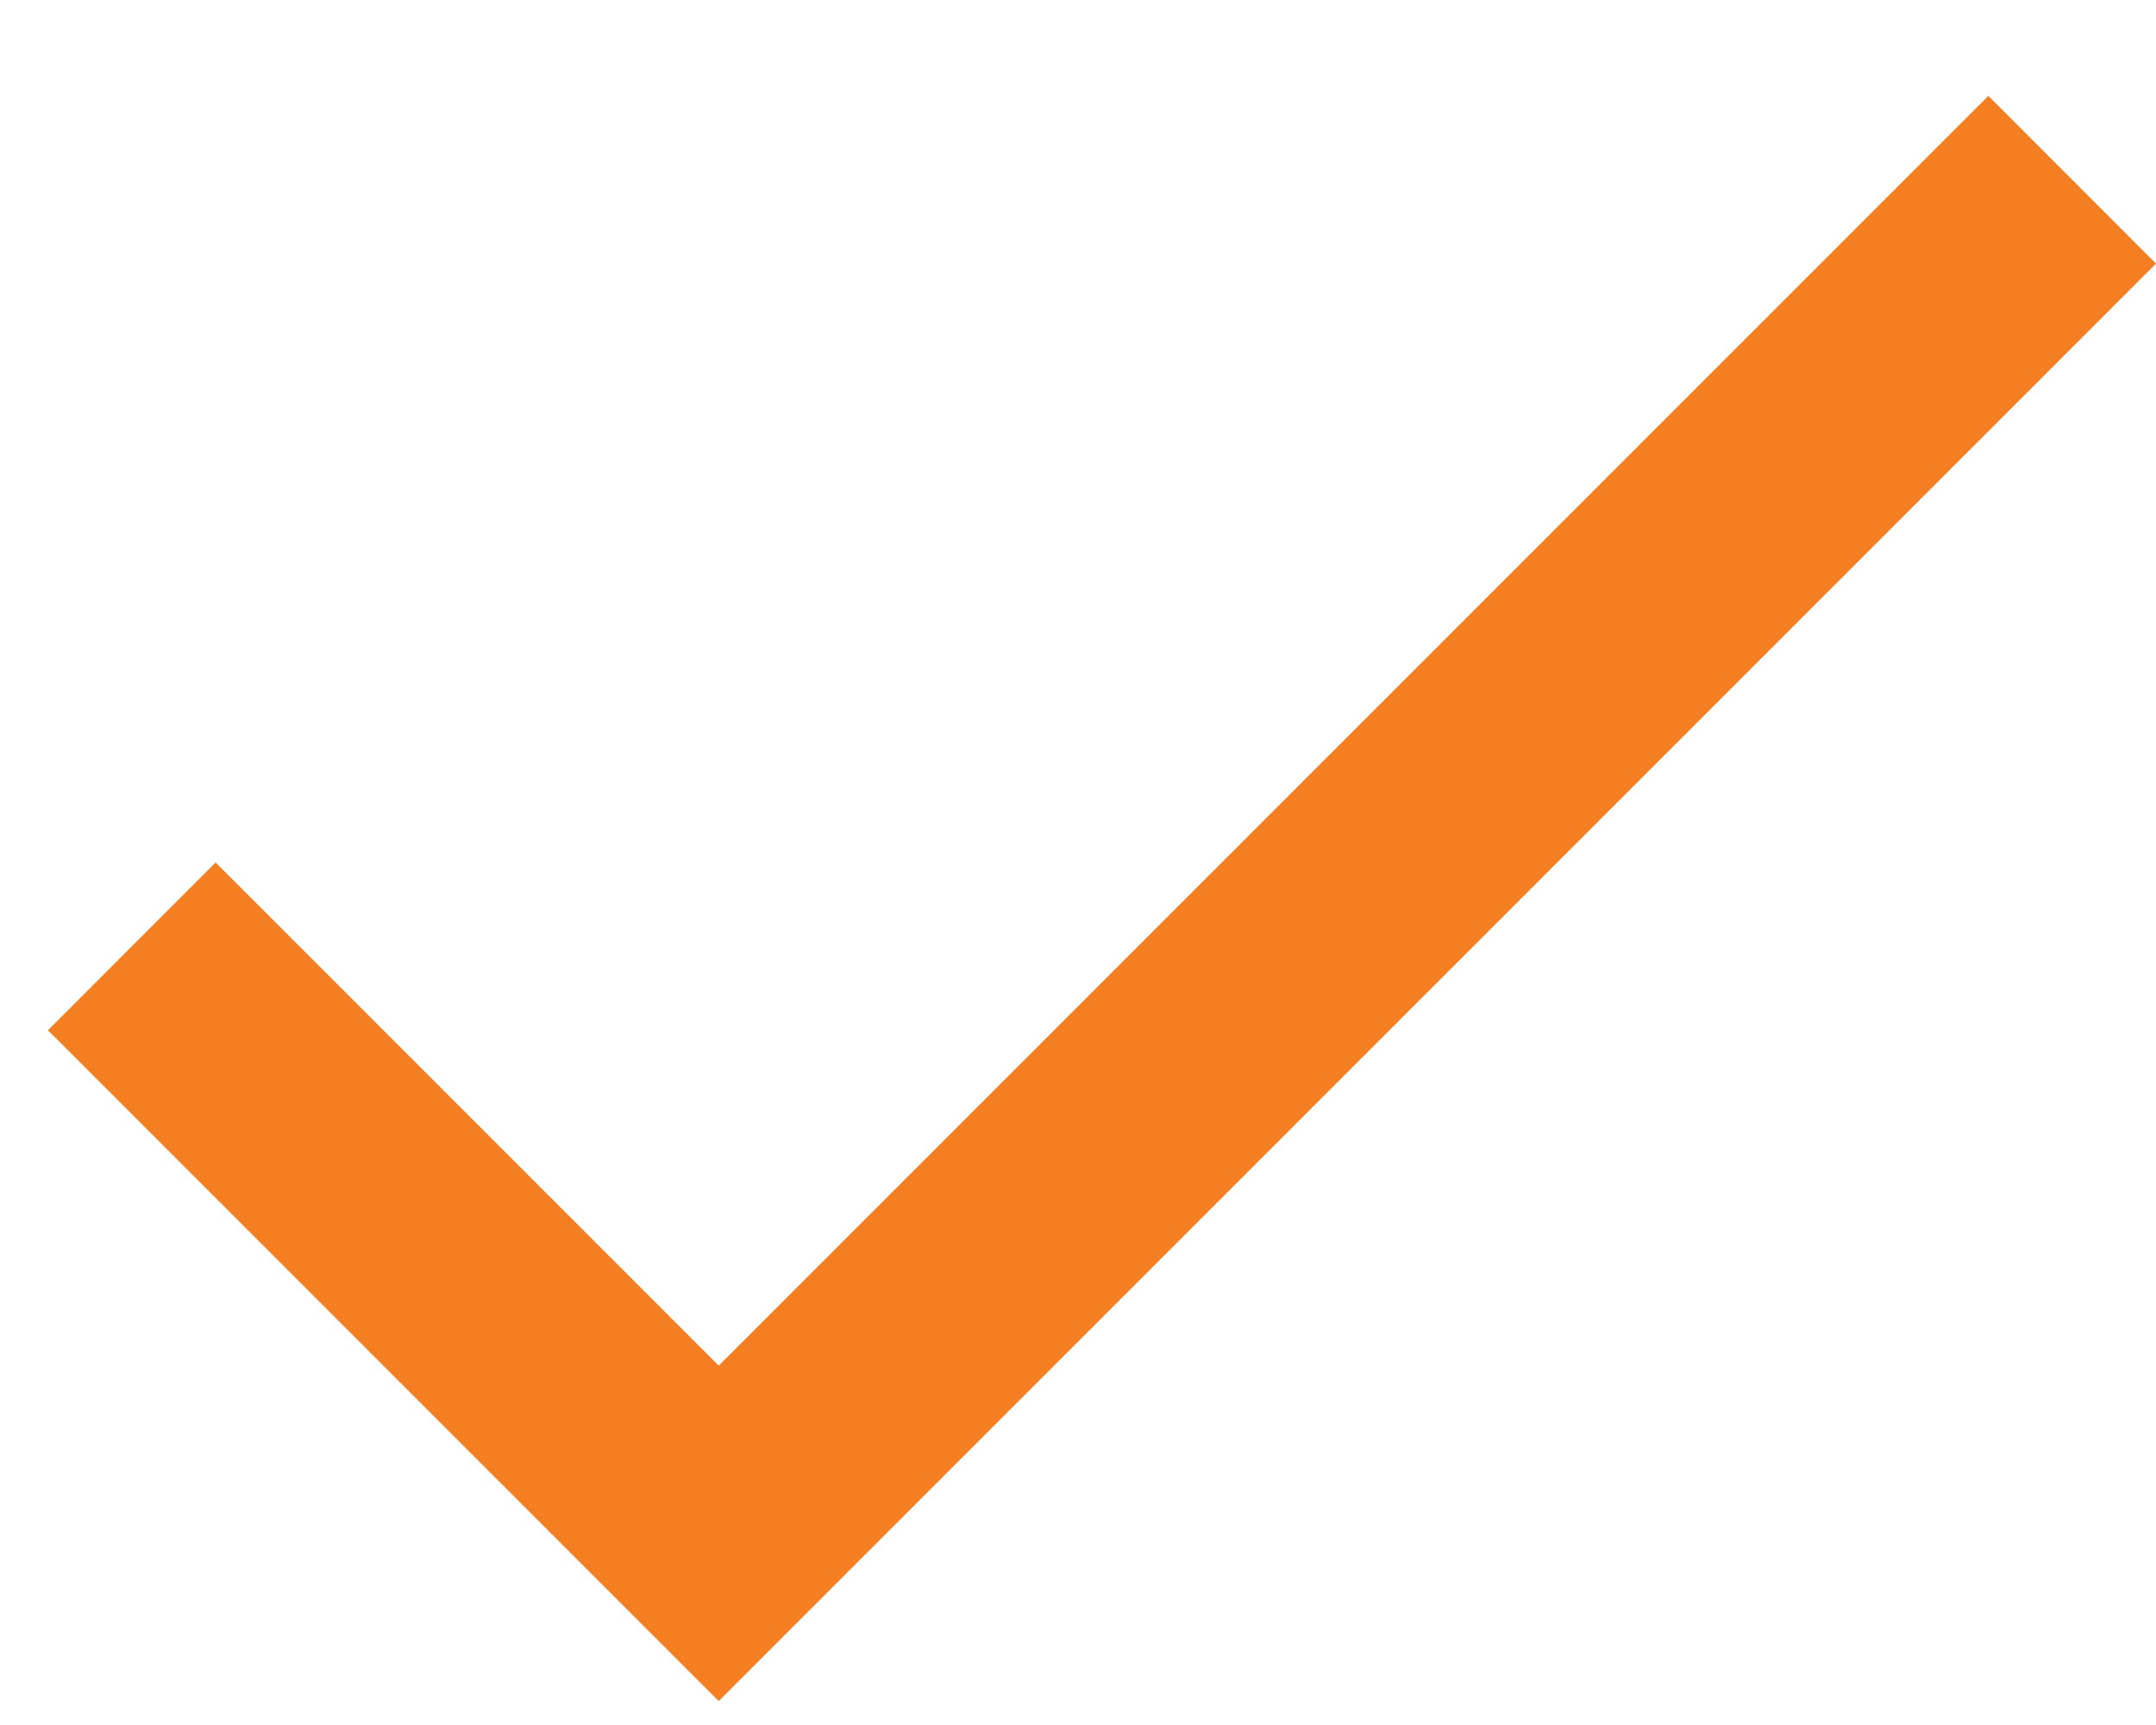 <?xml version="1.0" encoding="UTF-8"?>
<svg width="20px" height="16px" viewBox="0 0 20 16" version="1.1" xmlns="http://www.w3.org/2000/svg" xmlns:xlink="http://www.w3.org/1999/xlink">
    <!-- Generator: Sketch 52.2 (67145) - http://www.bohemiancoding.com/sketch -->
    <title>ic_done</title>
    <desc>Created with Sketch.</desc>
    <g id="Main-Content" stroke="none" stroke-width="1" fill="none" fill-rule="evenodd">
        <g id="3-Login_Success" transform="translate(-391, -307)">
            <g id="load_progress" transform="translate(266, 265)">
                <g id="ic_load" transform="translate(85, 0)">
                    <g id="ic_done" transform="translate(36.667, 36.667)">
                        <polygon id="Shape" points="0 0 26.667 0 26.667 26.667 0 26.667"></polygon>
                        <polygon id="Shape" fill="#F47F22" fill-rule="nonzero" points="10 18 5.333 13.333 3.778 14.889 10 21.111 23.333 7.778 21.778 6.222"></polygon>
                    </g>
                </g>
            </g>
        </g>
    </g>
</svg>